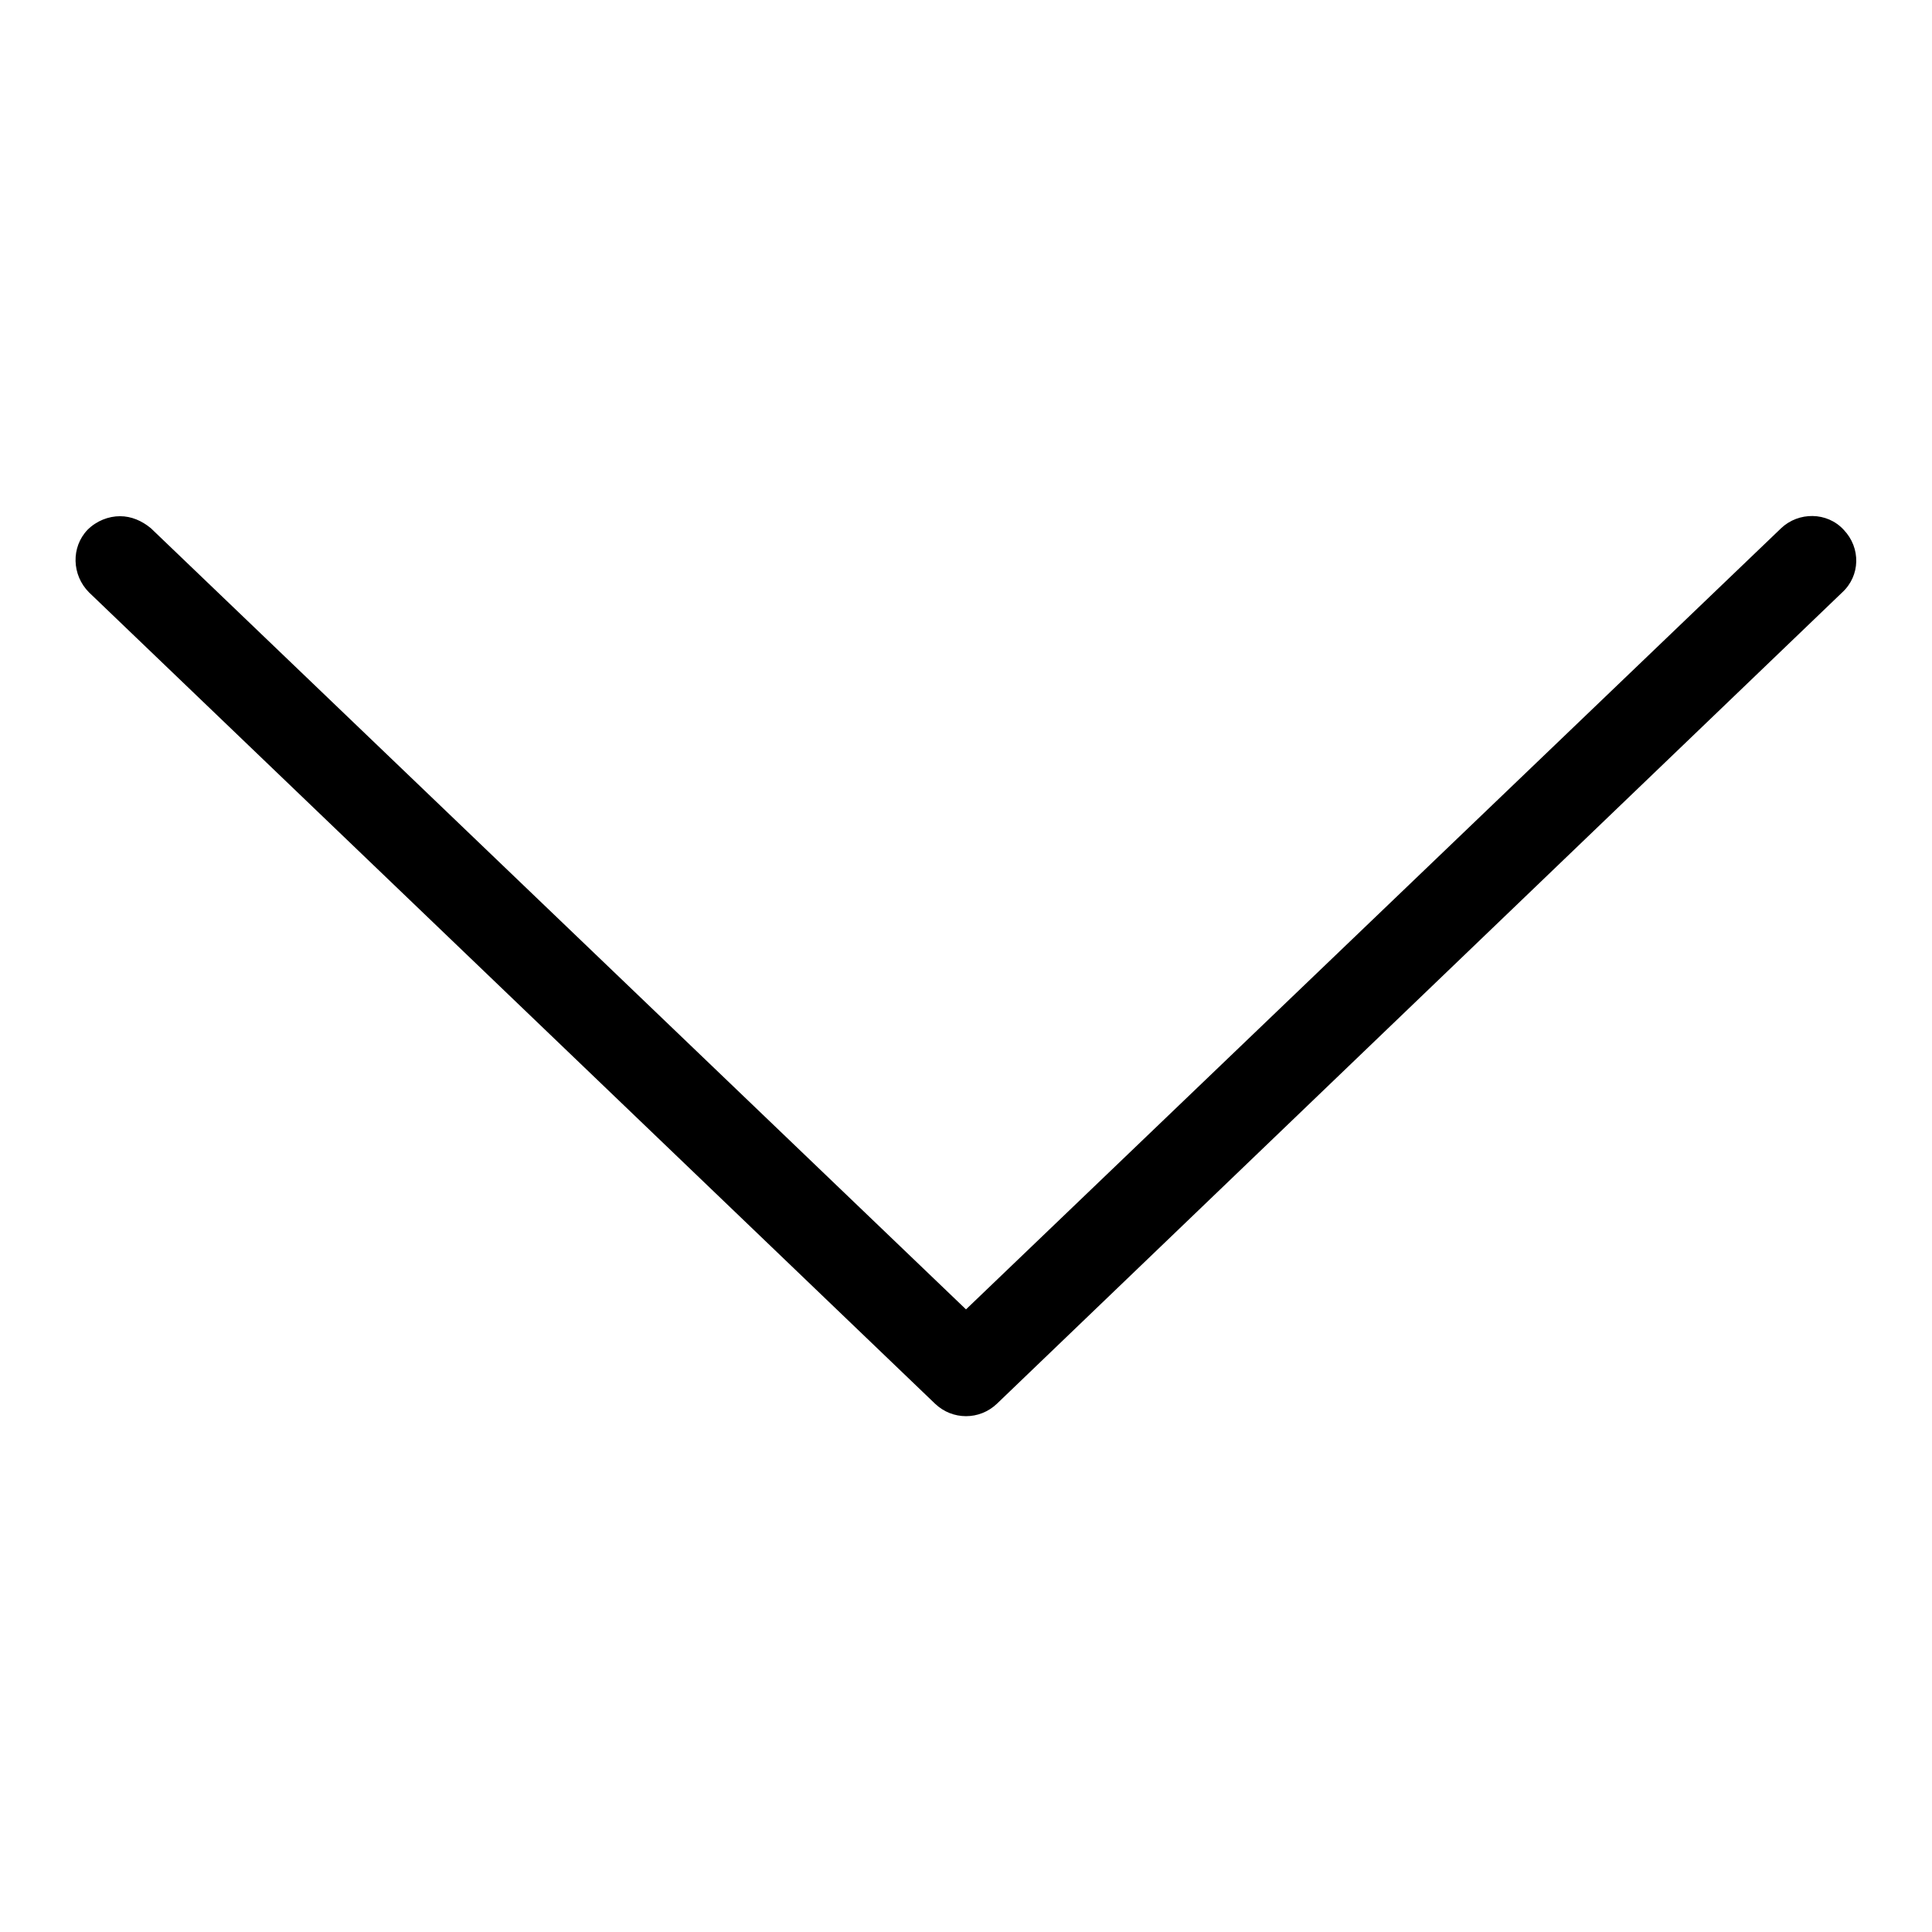 <?xml version="1.0" encoding="utf-8"?>
<!-- Svg Vector Icons : http://www.onlinewebfonts.com/icon -->
<!DOCTYPE svg PUBLIC "-//W3C//DTD SVG 1.1//EN" "http://www.w3.org/Graphics/SVG/1.1/DTD/svg11.dtd">
<svg version="1.1" xmlns="http://www.w3.org/2000/svg" xmlns:xlink="http://www.w3.org/1999/xlink" x="0px" y="0px" viewBox="0 0 256 256" enable-background="new 0 0 256 256" xml:space="preserve">
<g><g><path fill="#000000" d="M15.9,68.4c1.5,0,2.9,0.6,4.1,1.6l108,103.5L236,70c2.3-2.2,6.1-2.2,8.3,0.2c2.3,2.4,2.2,6.1-0.2,8.3L132.1,186c-2.3,2.2-5.9,2.2-8.2,0L11.8,78.5c-2.3-2.3-2.4-6-0.2-8.3C12.8,69,14.4,68.4,15.9,68.4z"/></g></g>
</svg>